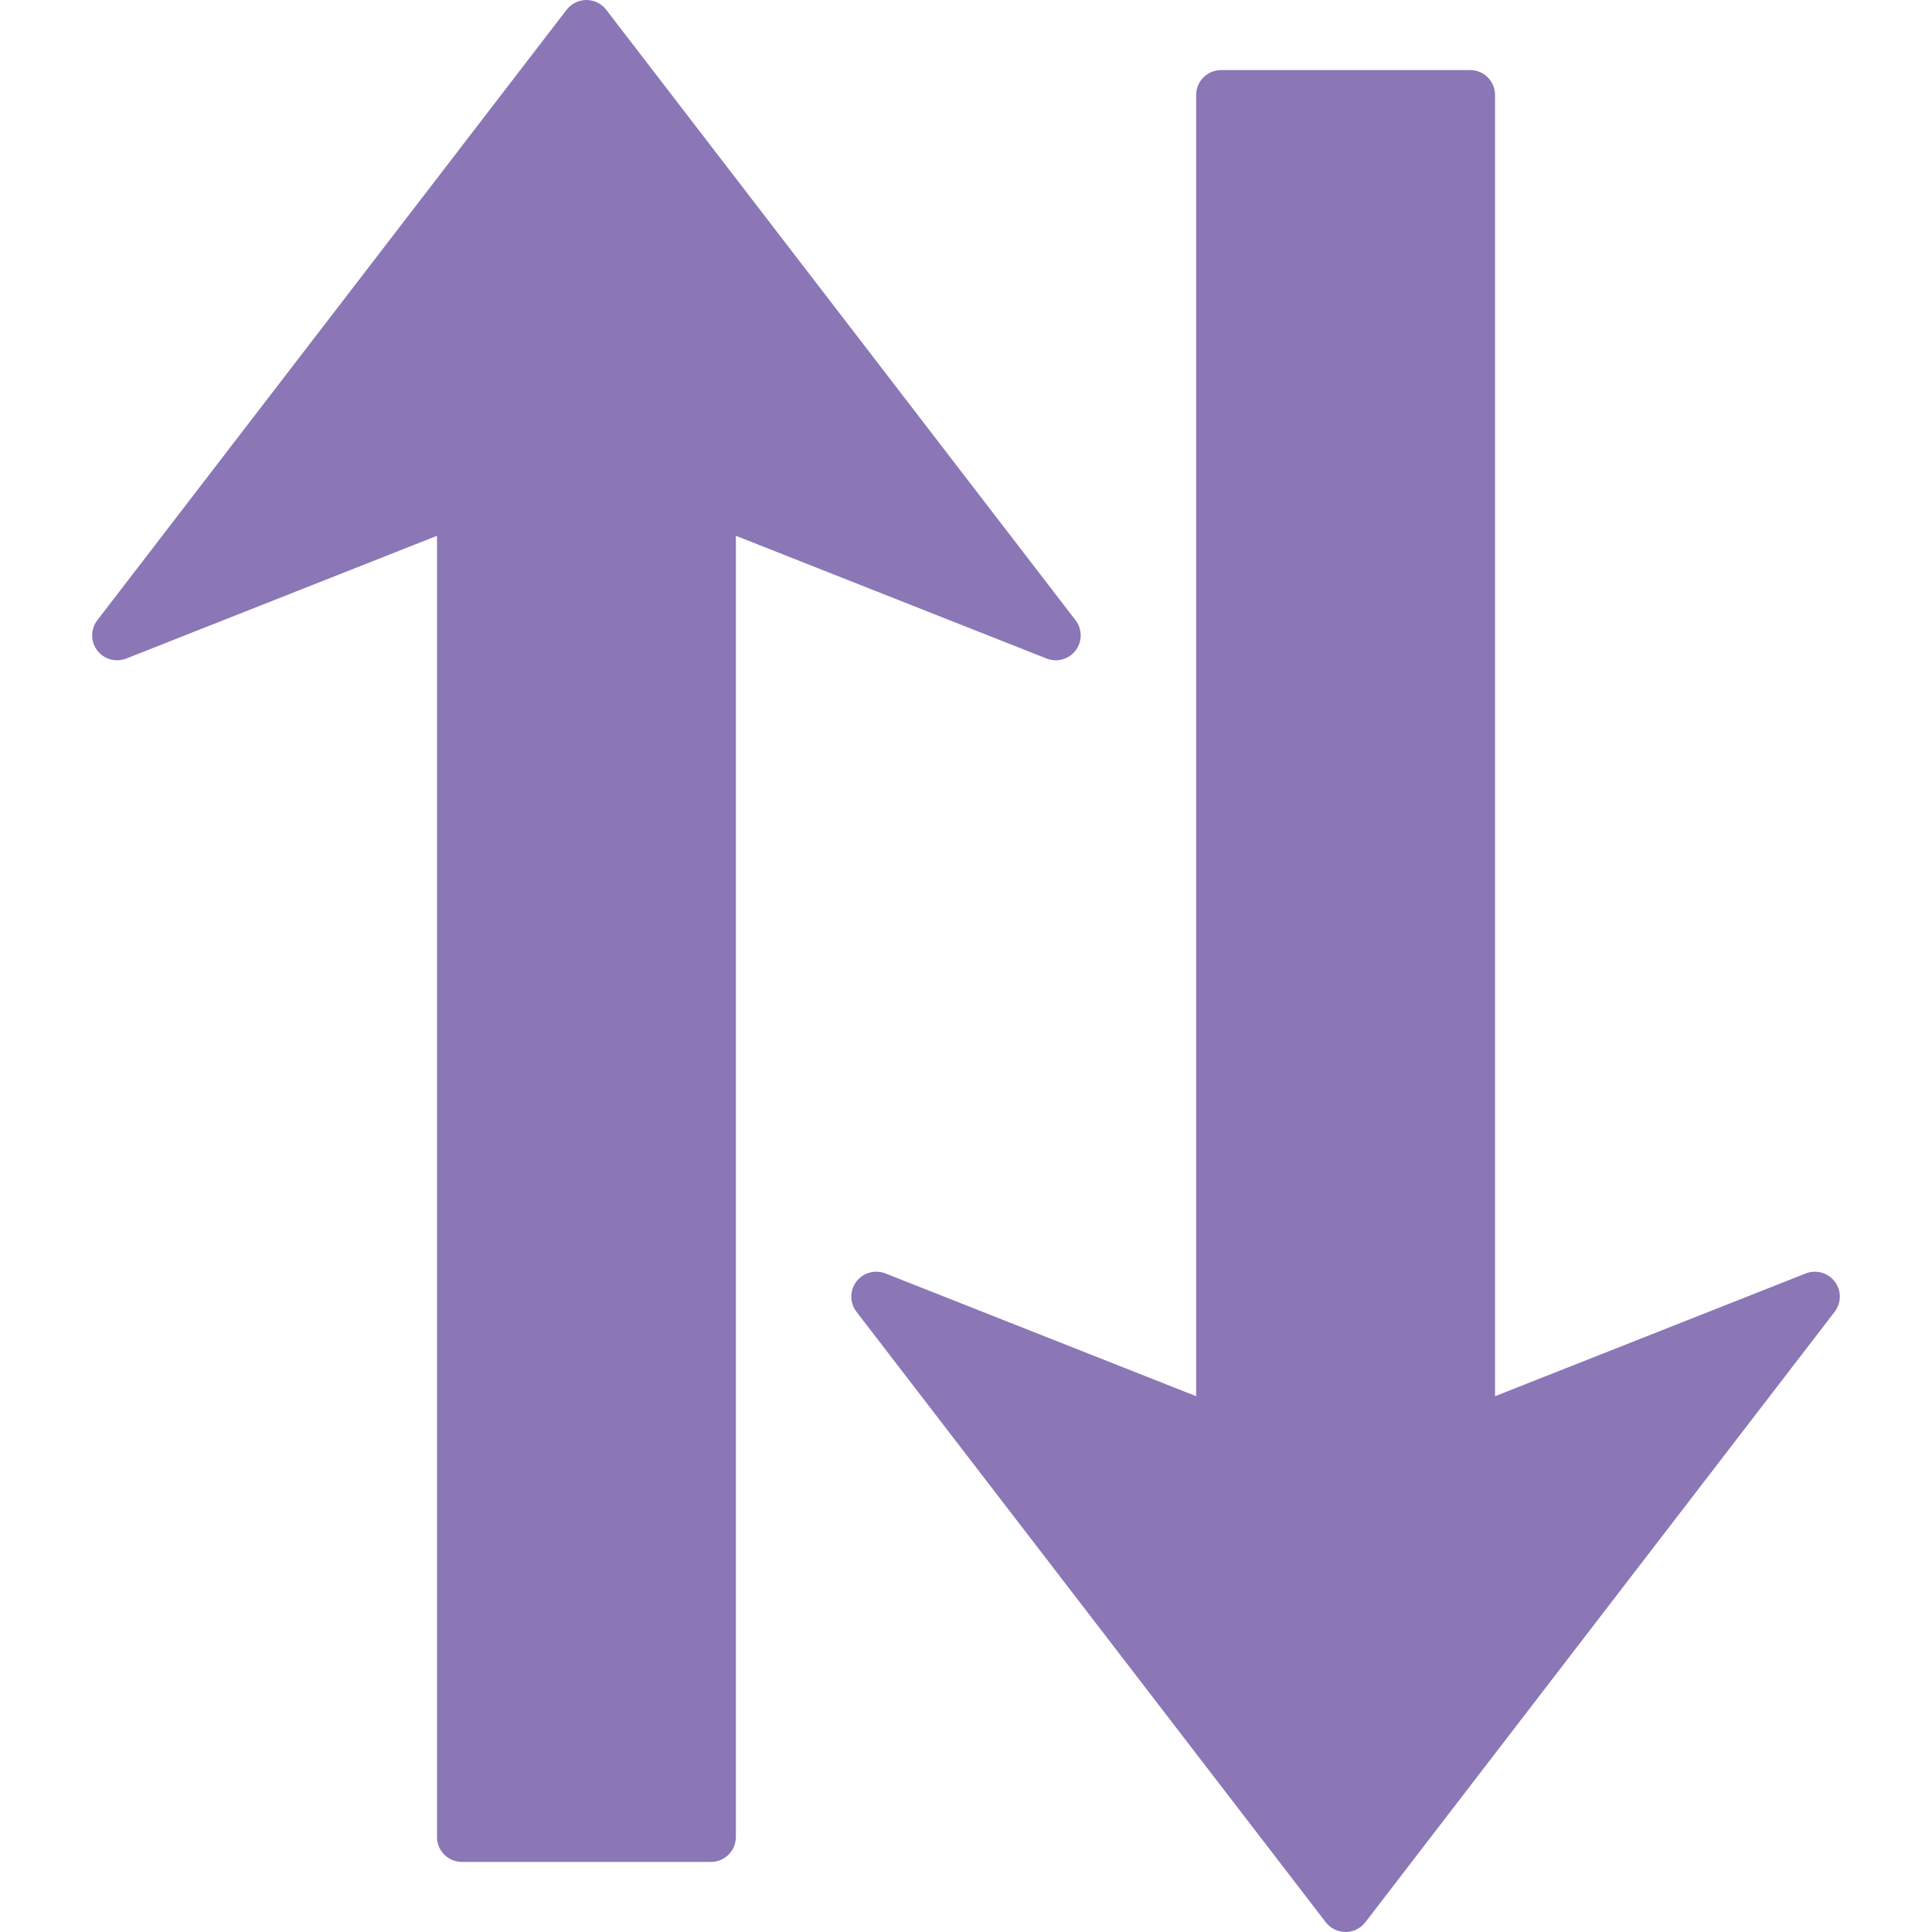 <?xml version="1.0" encoding="iso-8859-1"?>
<!-- Generator: Adobe Illustrator 16.0.0, SVG Export Plug-In . SVG Version: 6.00 Build 0)  -->
<!DOCTYPE svg PUBLIC "-//W3C//DTD SVG 1.1//EN" "http://www.w3.org/Graphics/SVG/1.1/DTD/svg11.dtd">
<svg version="1.1" id="Capa_1" xmlns="http://www.w3.org/2000/svg" xmlns:xlink="http://www.w3.org/1999/xlink" x="0px" y="0px"
	 width="427.484px" height="427.484px" viewBox="0 0 427.484 427.484" style="enable-background:new 0 0 427.484 427.484;"
	 xml:space="preserve">
<g>
	<path fill="#8b76b6" d="M405.943,290.254L302.096,425.338c-1.04,1.354-2.66,2.146-4.374,2.146c-1.702,0-3.321-0.798-4.368-2.146L189.511,290.254
		c-0.769-0.993-1.144-2.176-1.144-3.357c0-1.152,0.364-2.329,1.108-3.322c1.499-1.975,4.125-2.707,6.434-1.809l68.76,27.166V21.01
		c0-3.047,2.477-5.503,5.515-5.503h55.106c3.038,0,5.509,2.456,5.509,5.503v287.922l68.76-27.166
		c2.305-0.898,4.93-0.166,6.419,1.809C407.473,285.561,407.461,288.28,405.943,290.254z M238.012,143.913
		c0.744-0.993,1.105-2.167,1.105-3.322c0-1.176-0.379-2.367-1.142-3.36L134.125,2.148C133.081,0.792,131.458,0,129.759,0
		c-1.714,0-3.328,0.798-4.377,2.148L21.539,137.23c-1.519,1.969-1.525,4.69-0.03,6.683c1.487,1.968,4.114,2.707,6.419,1.803
		l68.766-27.163v287.919c0,3.05,2.462,5.509,5.506,5.509h55.109c3.041,0,5.515-2.459,5.515-5.509V118.552l68.763,27.163
		C233.886,146.62,236.51,145.88,238.012,143.913z"/>
</g>
<g>
</g>
<g>
</g>
<g>
</g>
<g>
</g>
<g>
</g>
<g>
</g>
<g>
</g>
<g>
</g>
<g>
</g>
<g>
</g>
<g>
</g>
<g>
</g>
<g>
</g>
<g>
</g>
<g>
</g>
</svg>
